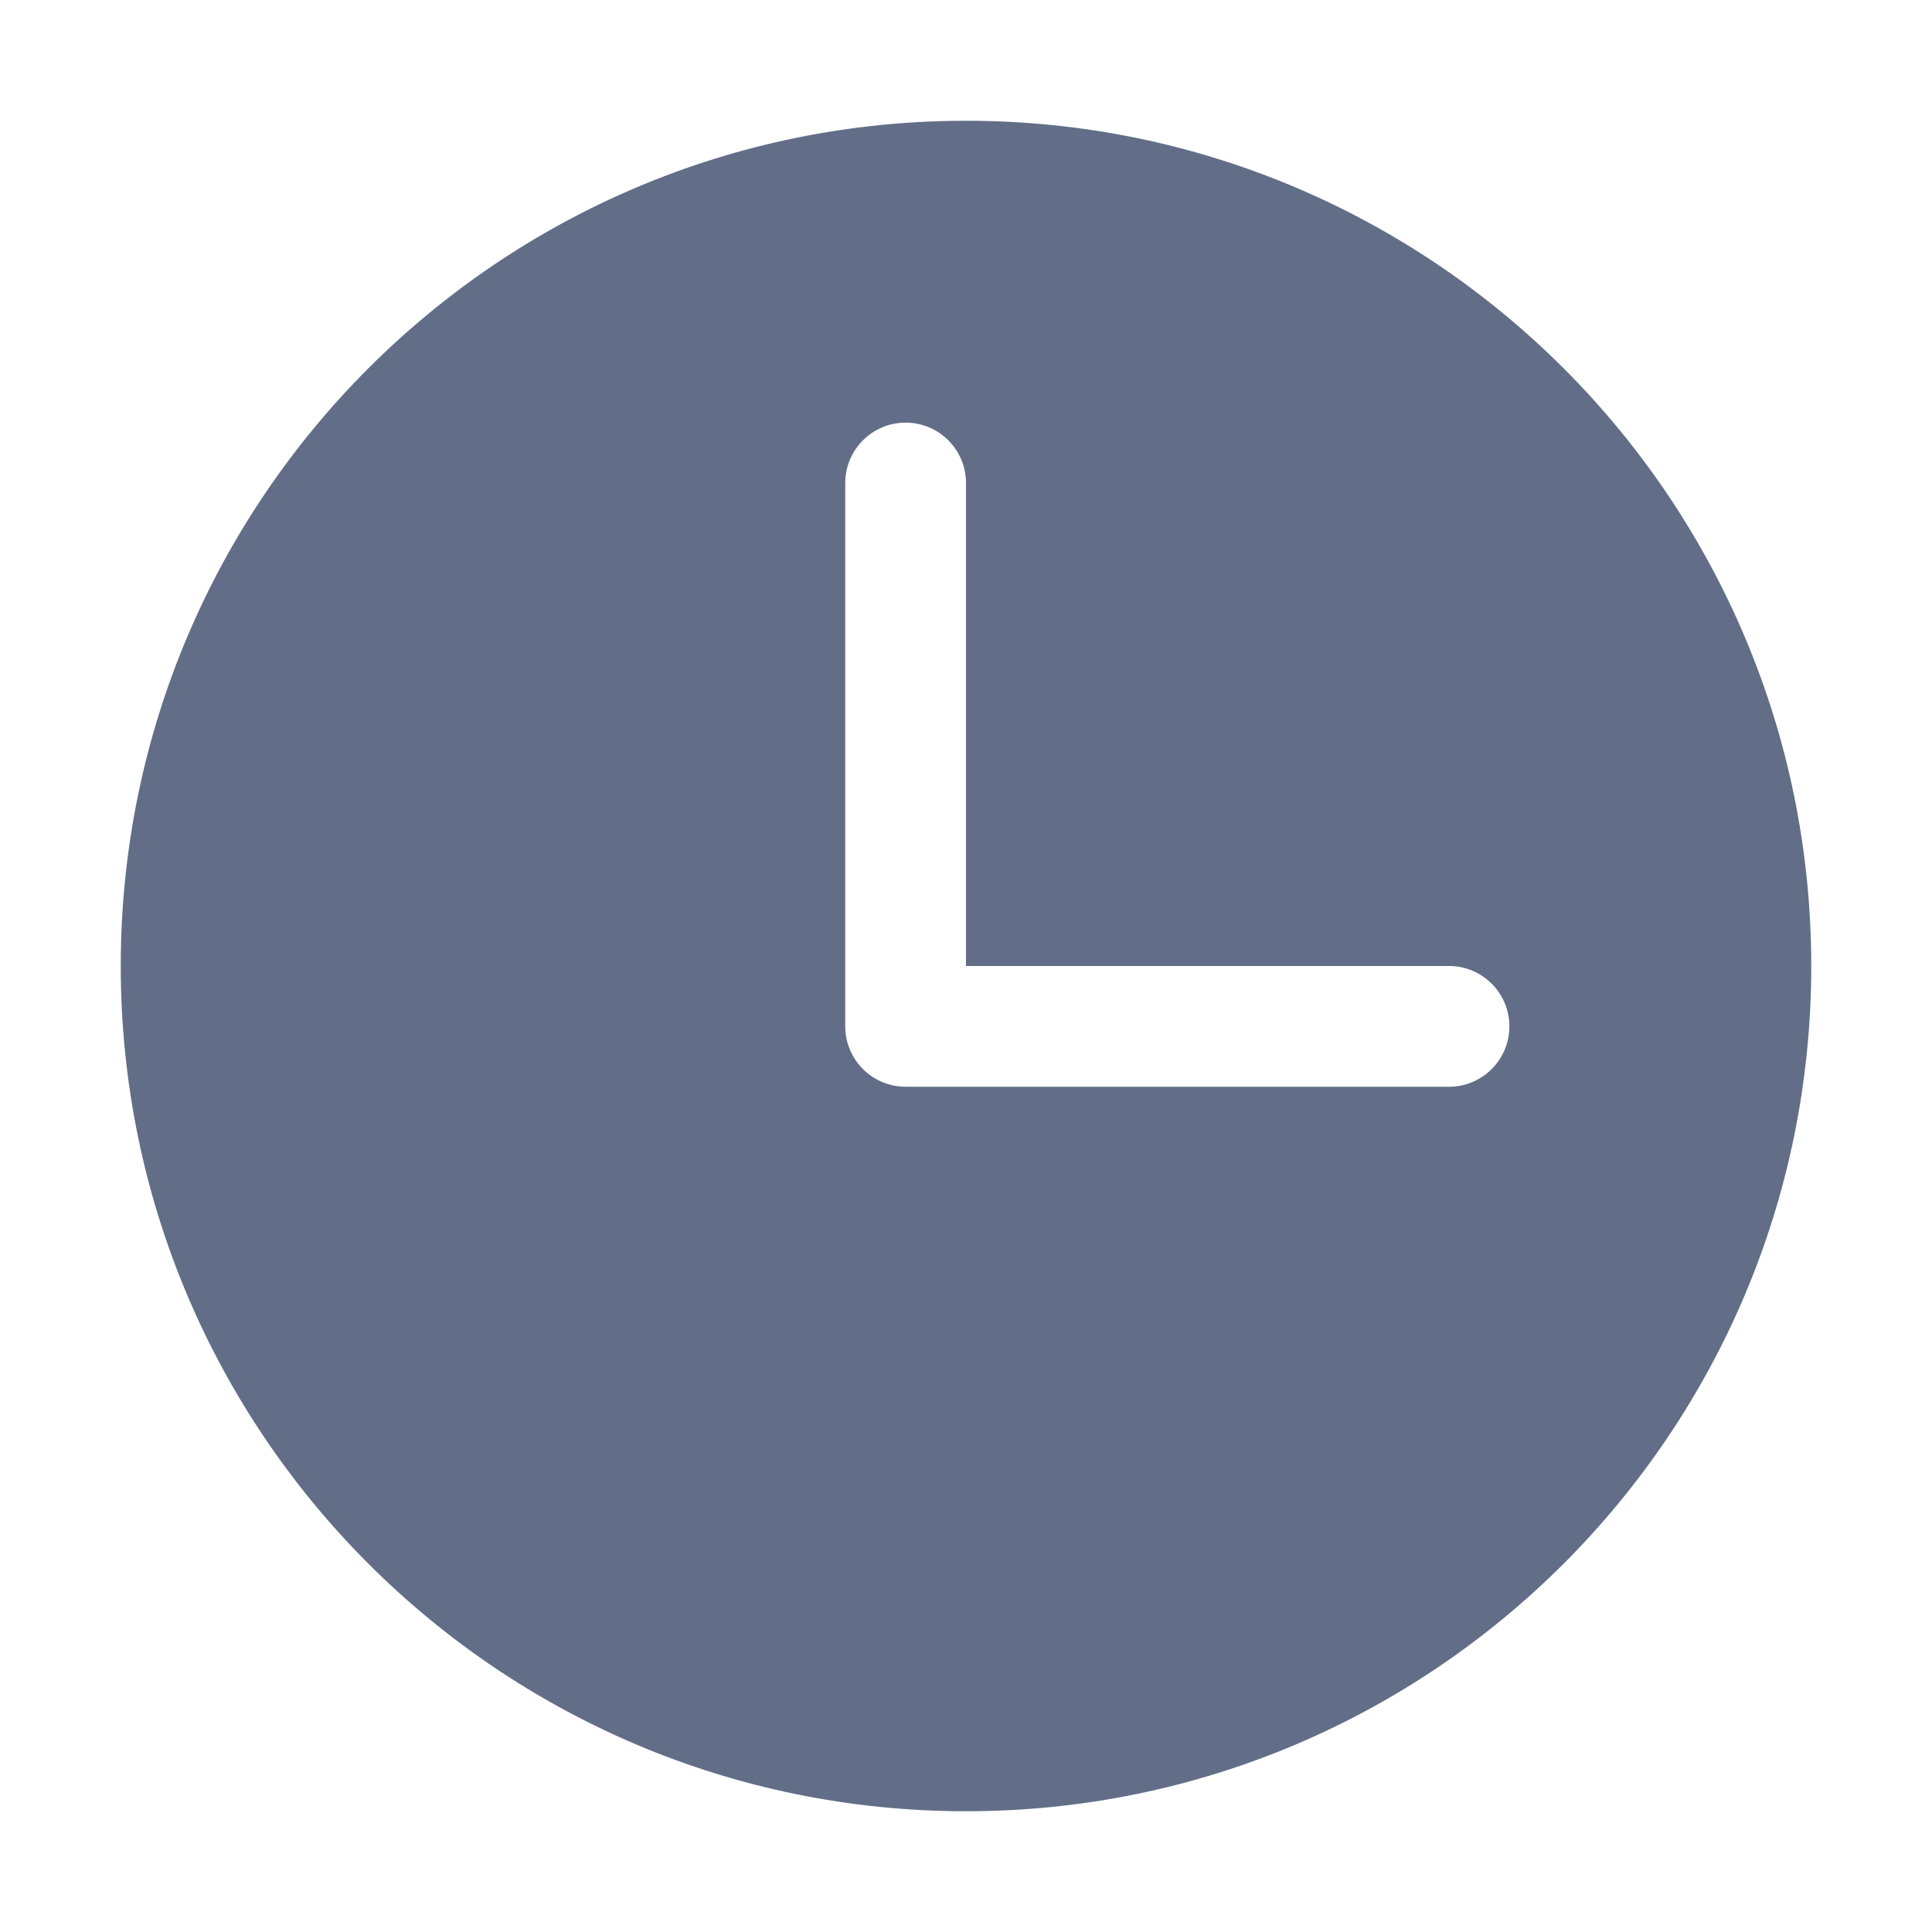 <?xml version="1.0" encoding="UTF-8"?>
<svg width="20px" height="20px" viewBox="0 0 20 20" version="1.1" xmlns="http://www.w3.org/2000/svg" xmlns:xlink="http://www.w3.org/1999/xlink">
    <title>ICON / sidebar / history</title>
    <g id="ICON-/-sidebar-/-history" stroke="none" stroke-width="1" fill="none" fill-rule="evenodd">
        <path d="M10,1.25 C14.832,1.25 18.75,5.168 18.75,10 C18.75,14.832 14.832,18.75 10,18.75 C5.168,18.75 1.25,14.832 1.25,10 C1.25,5.168 5.168,1.25 10,1.25 Z M9.375,4.375 C9.03,4.375 8.75,4.655 8.75,5 L8.75,10.625 C8.75,10.97 9.03,11.25 9.375,11.25 L15,11.25 C15.345,11.25 15.625,10.97 15.625,10.625 C15.625,10.28 15.345,10 15,10 L10,10 L10,5 C10,4.655 9.72,4.375 9.375,4.375 Z" id="形状结合" fill="#626E88" fill-rule="nonzero"></path>
    </g>
</svg>